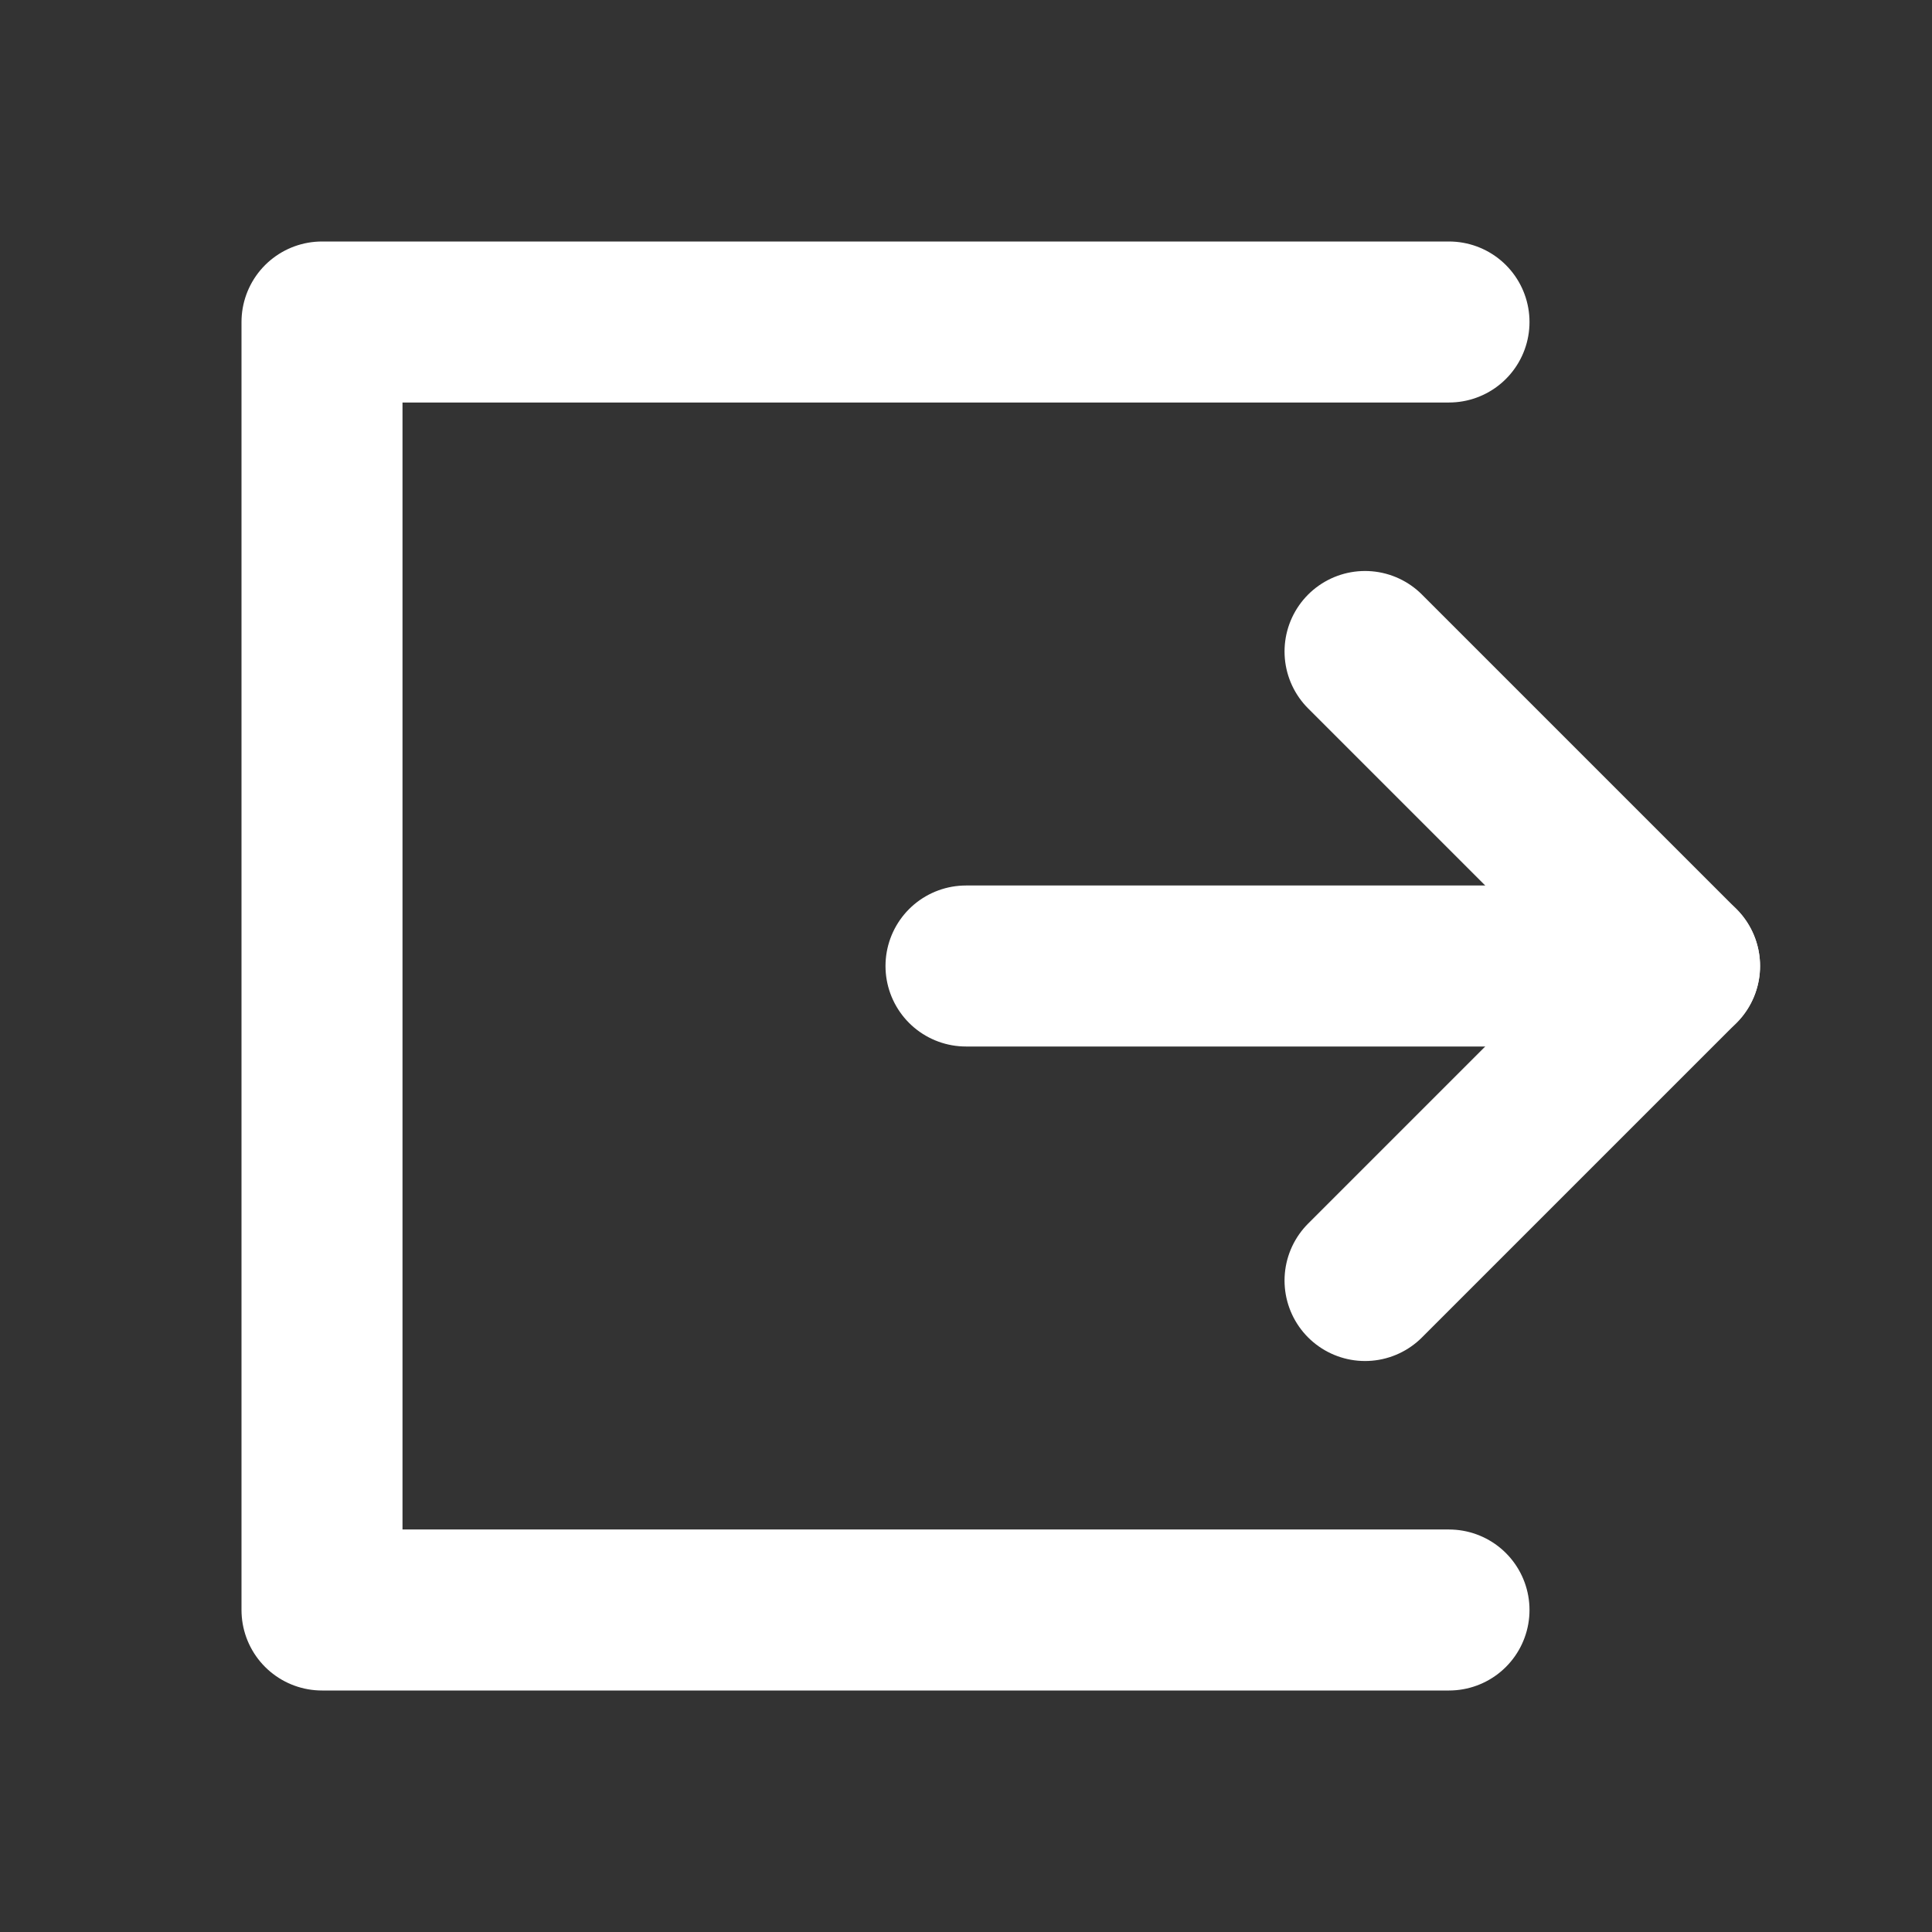 <svg xmlns="http://www.w3.org/2000/svg" xmlns:xlink="http://www.w3.org/1999/xlink" width="24" height="24" viewBox="0 0 24 24"><rect x="0" y="0" width="24" height="24" fill="#333333" stroke="none"/><defs><style>.a,.c{fill:none;}.b{clip-path:url(#a);}.c{stroke:#fff;stroke-linecap:round;stroke-linejoin:round;stroke-width:2px;}</style><clipPath id="a"><rect class="a" width="24" height="24" transform="translate(-152 -48)"/></clipPath></defs><g class="b" transform="translate(152 48)"><path class="c" d="M-134-28h-14V-44h14"/><path class="c" d="M-135.043-39.907-131.136-36l-3.907,3.907"/><line class="c" x1="8.864" transform="translate(-140 -36)"/></g></svg>